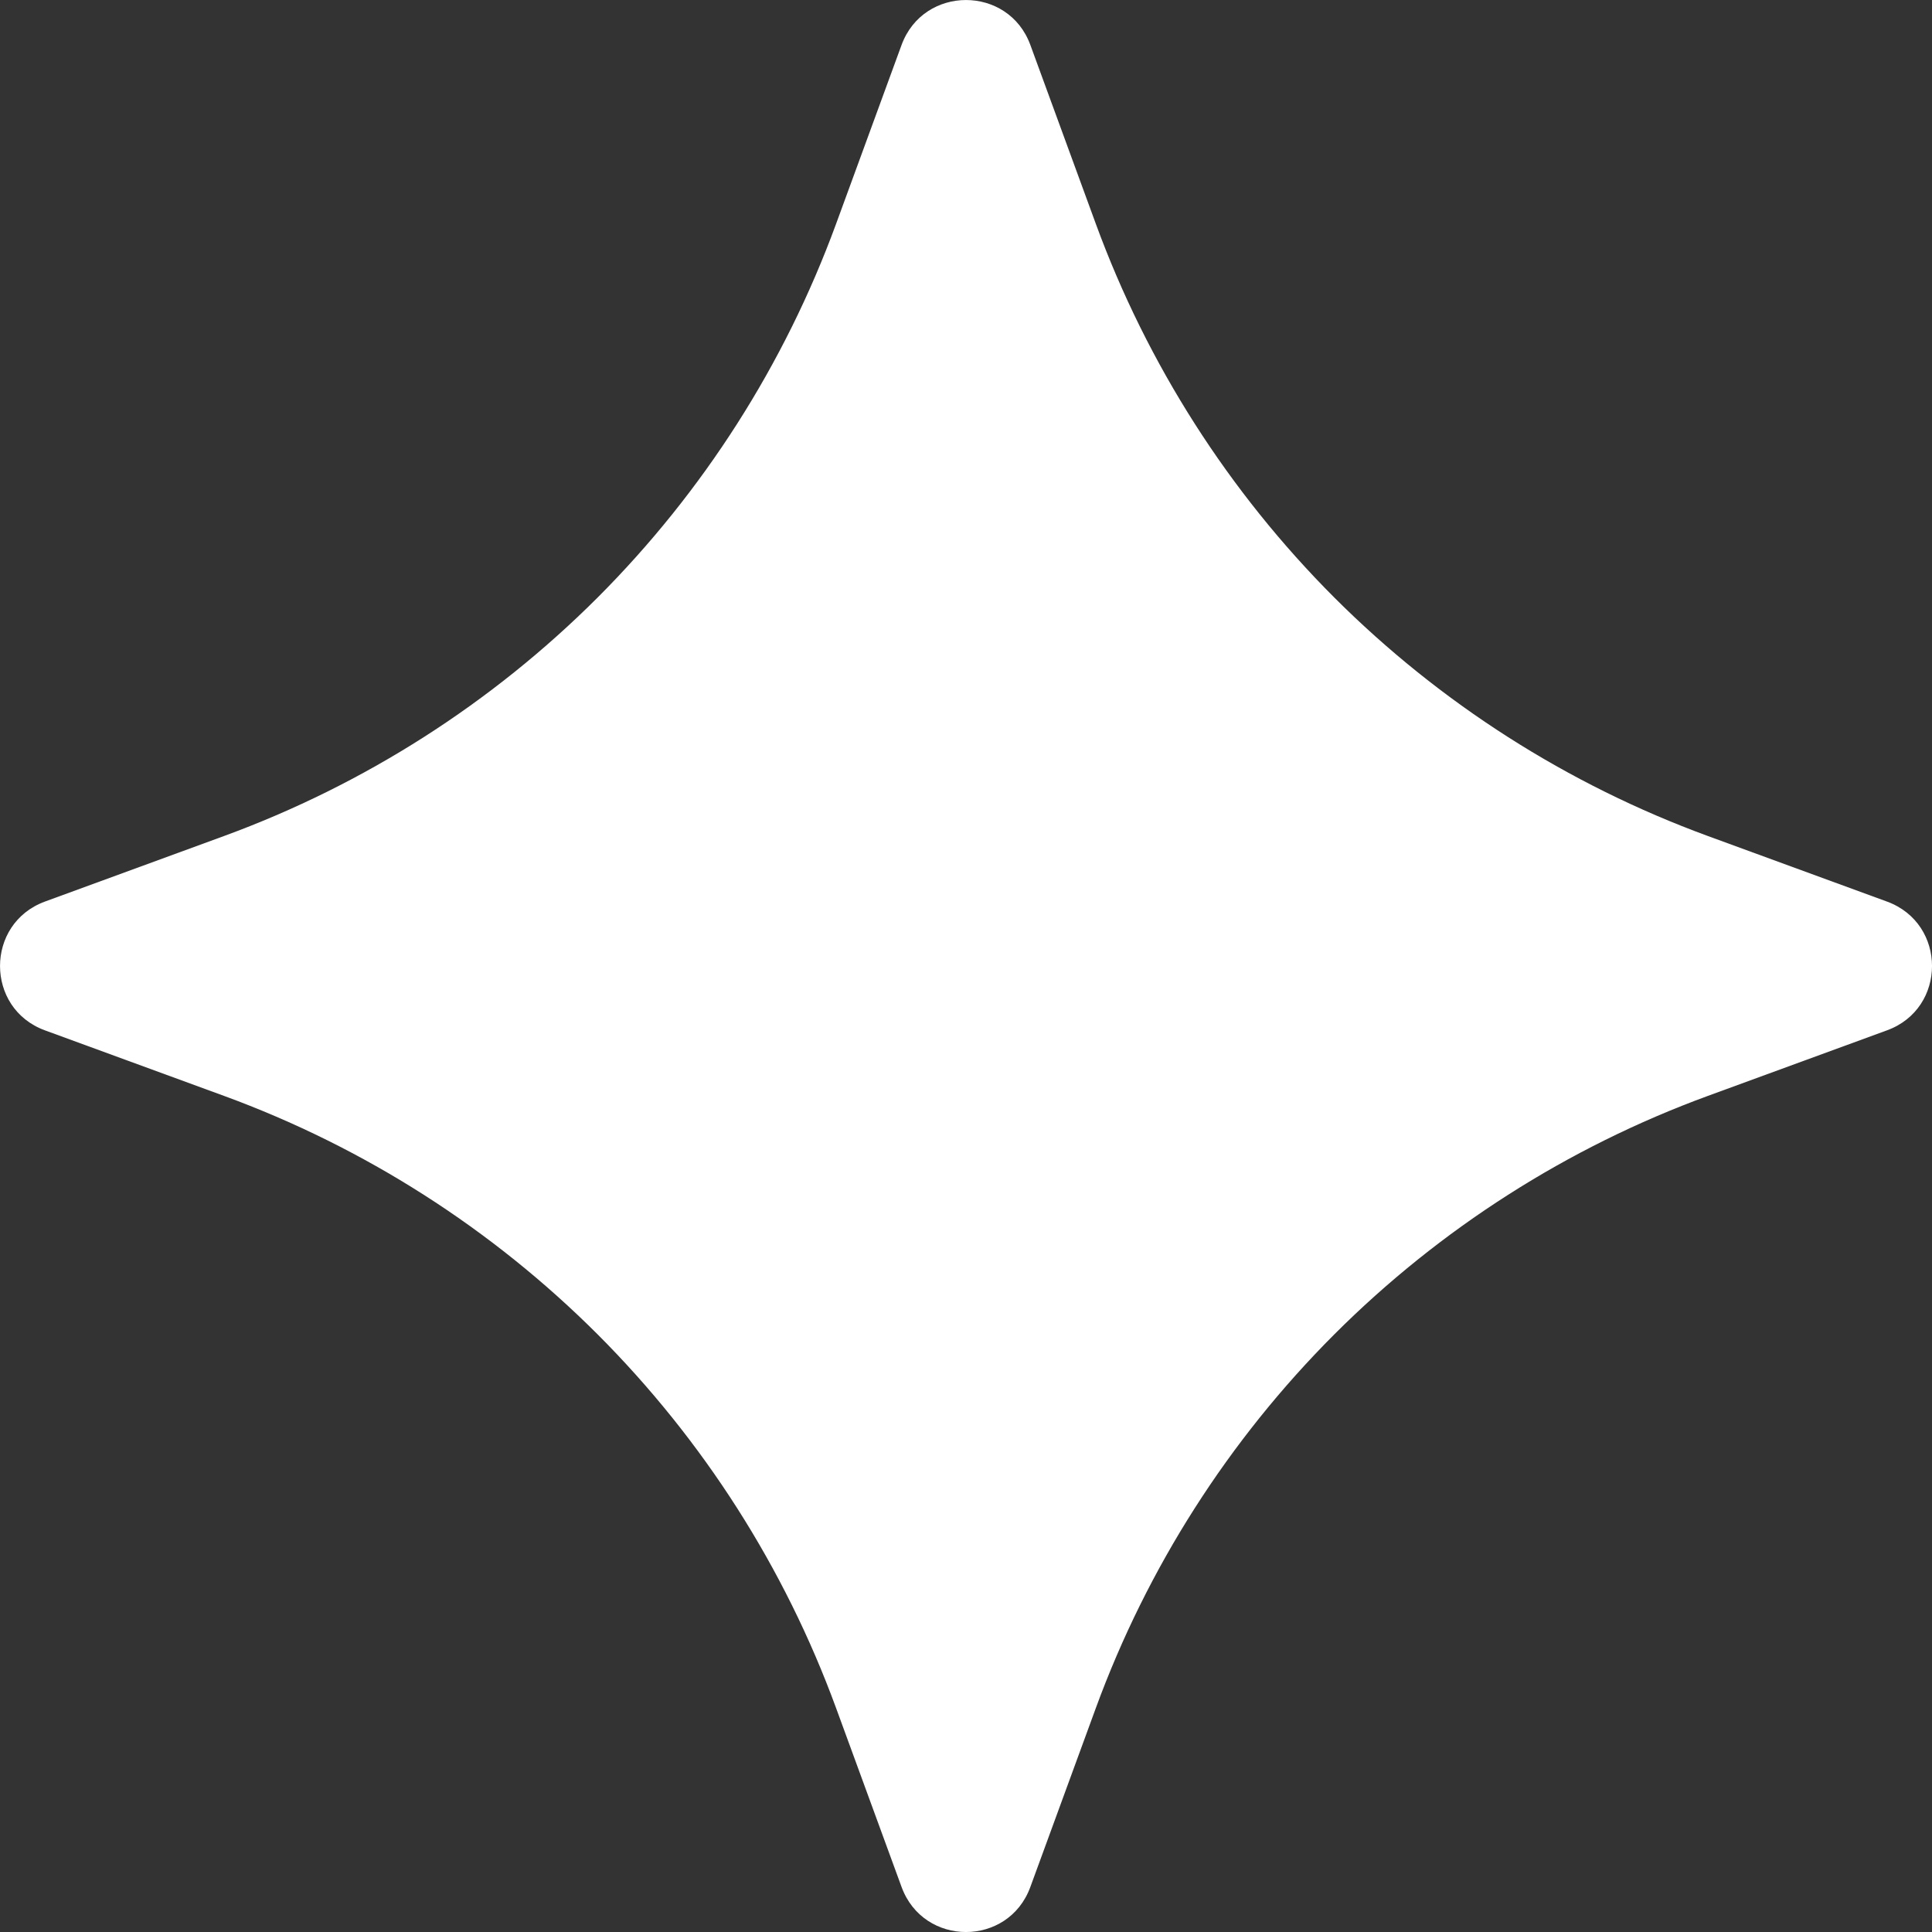 <svg width="23" height="23" viewBox="0 0 23 23" fill="none" xmlns="http://www.w3.org/2000/svg">
<rect x="0" y="0" width="23" height="23" fill="#333333" stroke="none"/>
<path d="M10.733 0.535C10.995 -0.178 12.005 -0.178 12.266 0.535L13.046 2.666C13.658 4.337 14.627 5.855 15.885 7.114C17.144 8.372 18.662 9.341 20.333 9.953L22.464 10.733C23.179 10.995 23.179 12.005 22.464 12.266L20.333 13.046C18.662 13.658 17.144 14.627 15.885 15.885C14.627 17.144 13.658 18.662 13.046 20.333L12.266 22.464C12.005 23.179 10.995 23.179 10.733 22.464L9.953 20.333C9.341 18.662 8.372 17.144 7.114 15.885C5.855 14.627 4.337 13.658 2.666 13.046L0.535 12.266C-0.178 12.005 -0.178 10.995 0.535 10.733L2.666 9.953C4.337 9.341 5.855 8.372 7.114 7.114C8.372 5.855 9.341 4.337 9.953 2.666L10.733 0.535Z" fill="white"/>
</svg>
